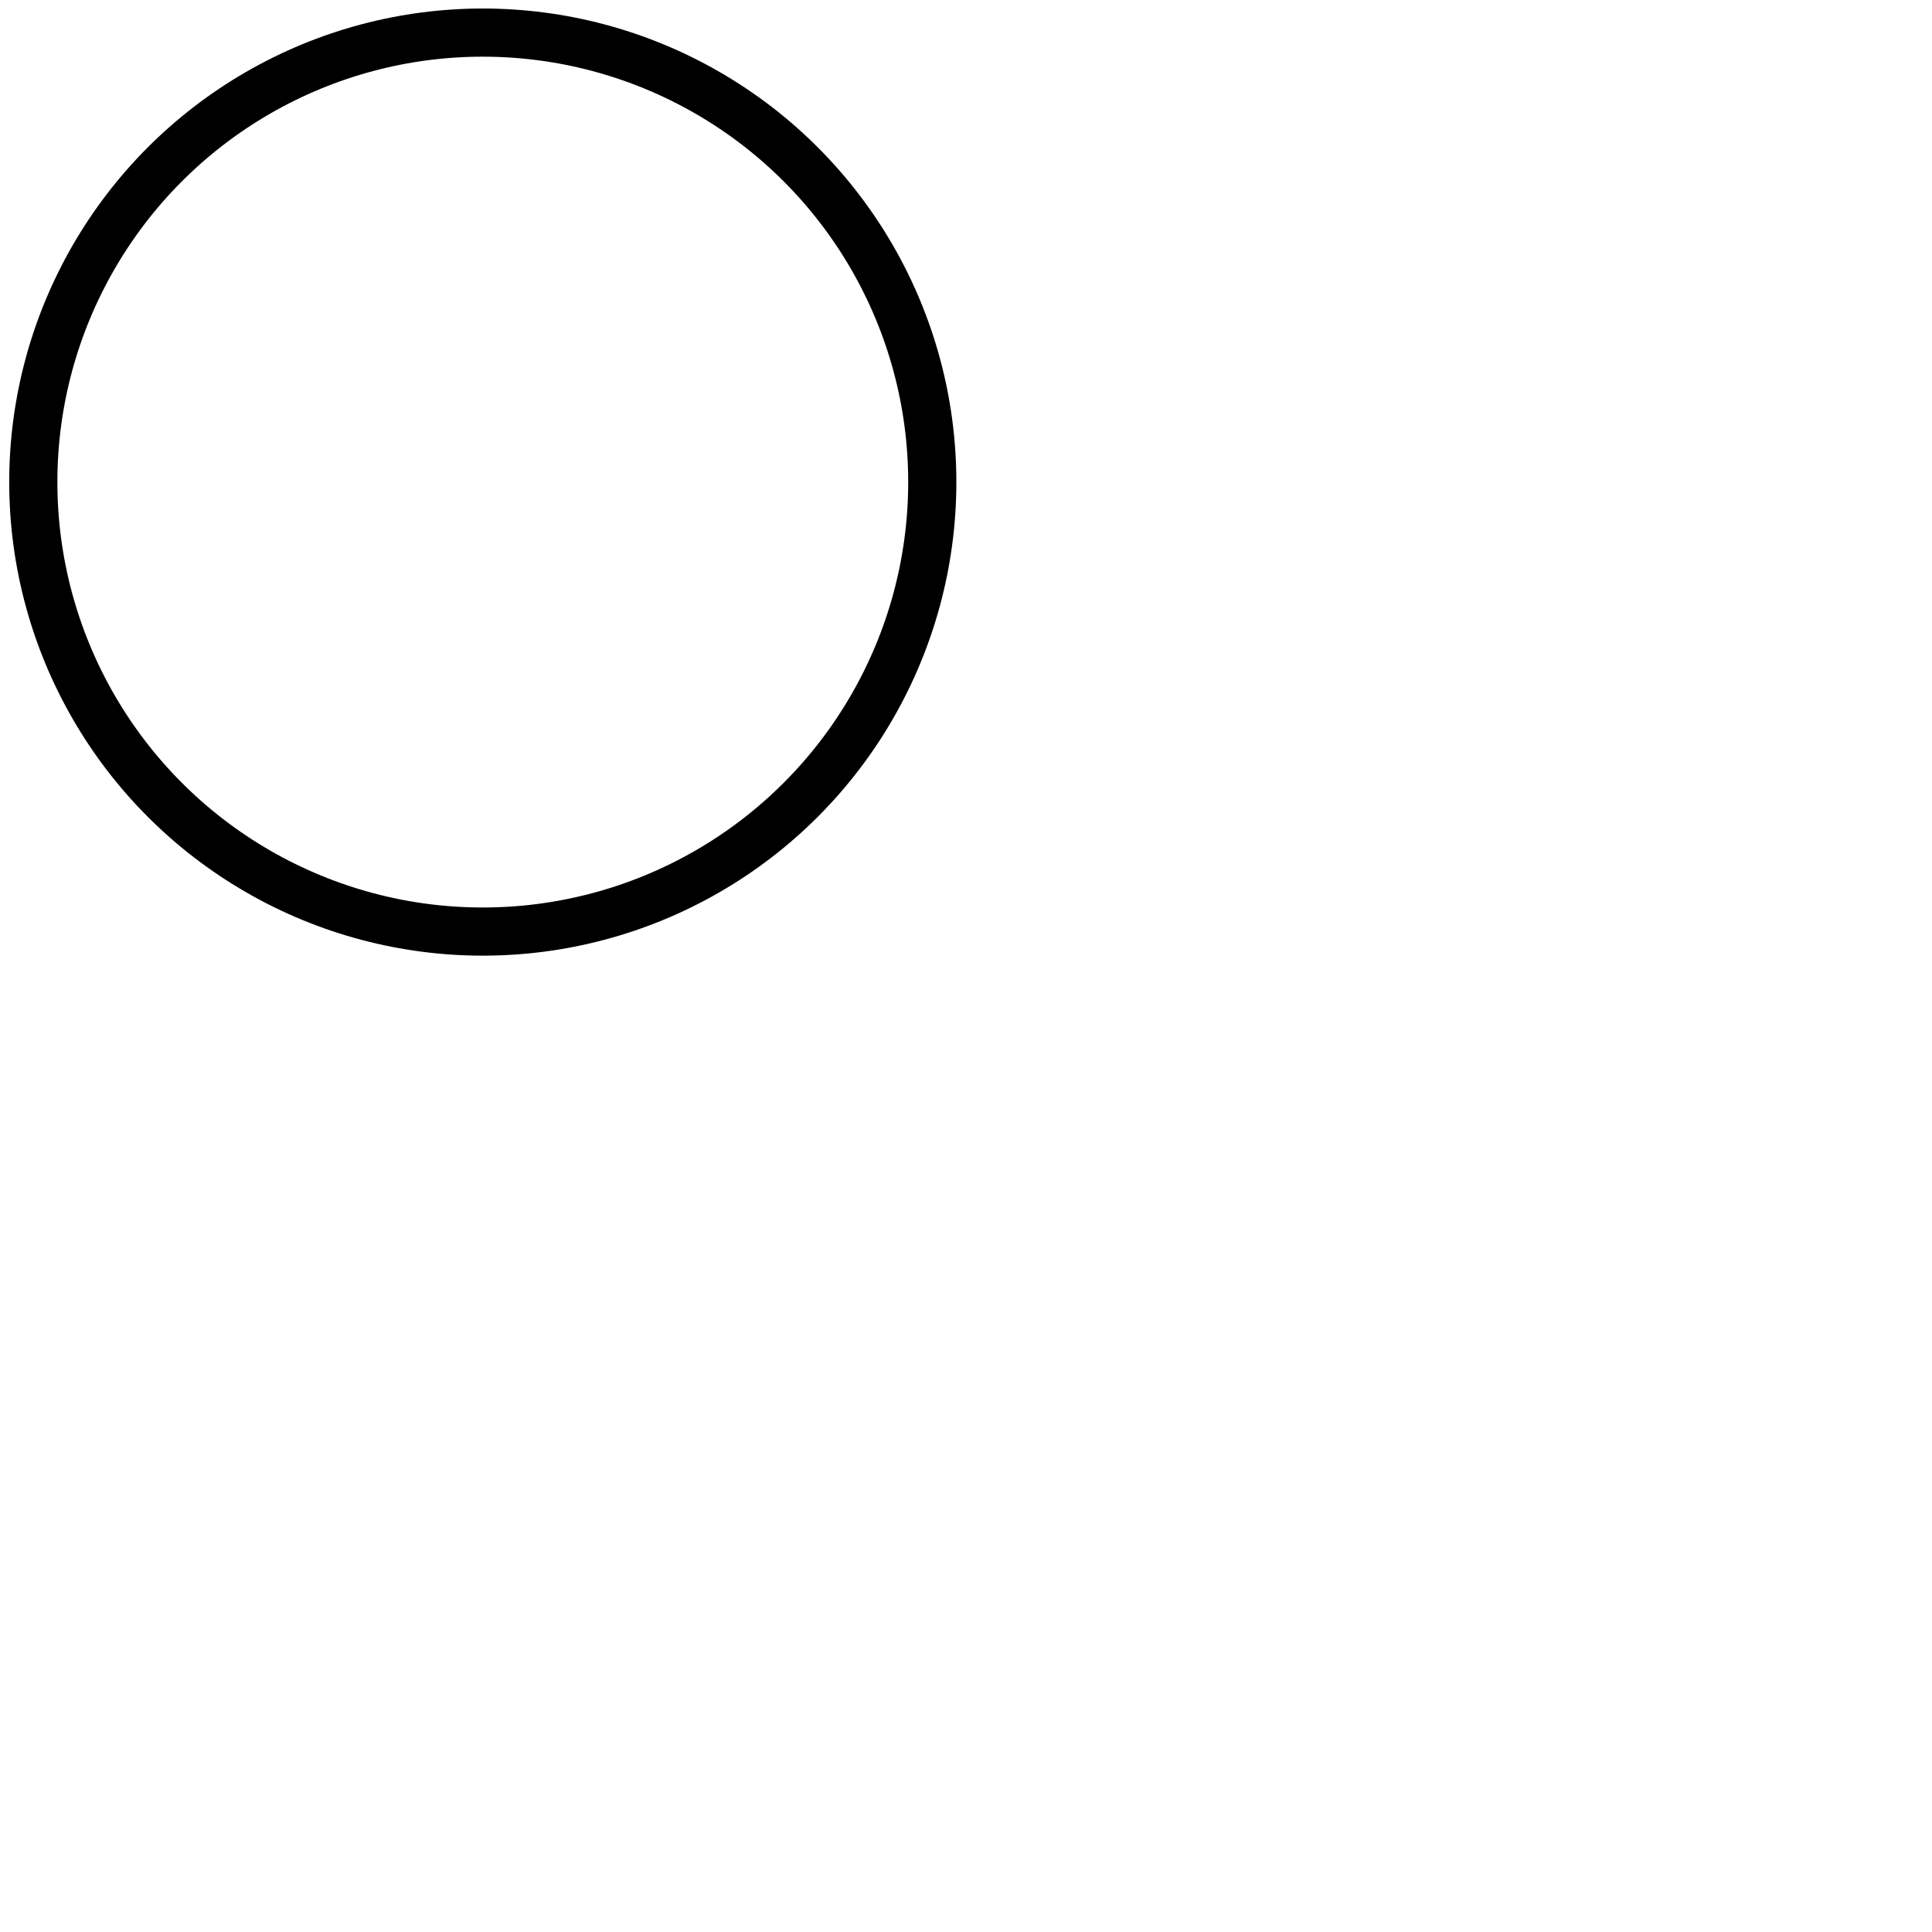 <!-- <?xml version='1.0' encoding='UTF-8'?> -->
<svg xmlns:dc="http://purl.org/dc/elements/1.1/" xmlns:cc="http://creativecommons.org/ns#" xmlns:rdf="http://www.w3.org/1999/02/22-rdf-syntax-ns#" xmlns:svg="http://www.w3.org/2000/svg" version="1.1" width="55" height="55" viewBox="0 0 55 55" id="svg3786">
  <title>Total cloud cover: 0 zero</title>
  <desc>WMO international weather symbol: Total cloud cover: 0 zero</desc>
  <circle cx="32" cy="32" r="28" transform="scale(0.5),matrix(0.914,0,0,0.914,-1.76,-1.8)" id="circle3790" style="fill:none;stroke:#000000;stroke-width:3"/>
</svg>
